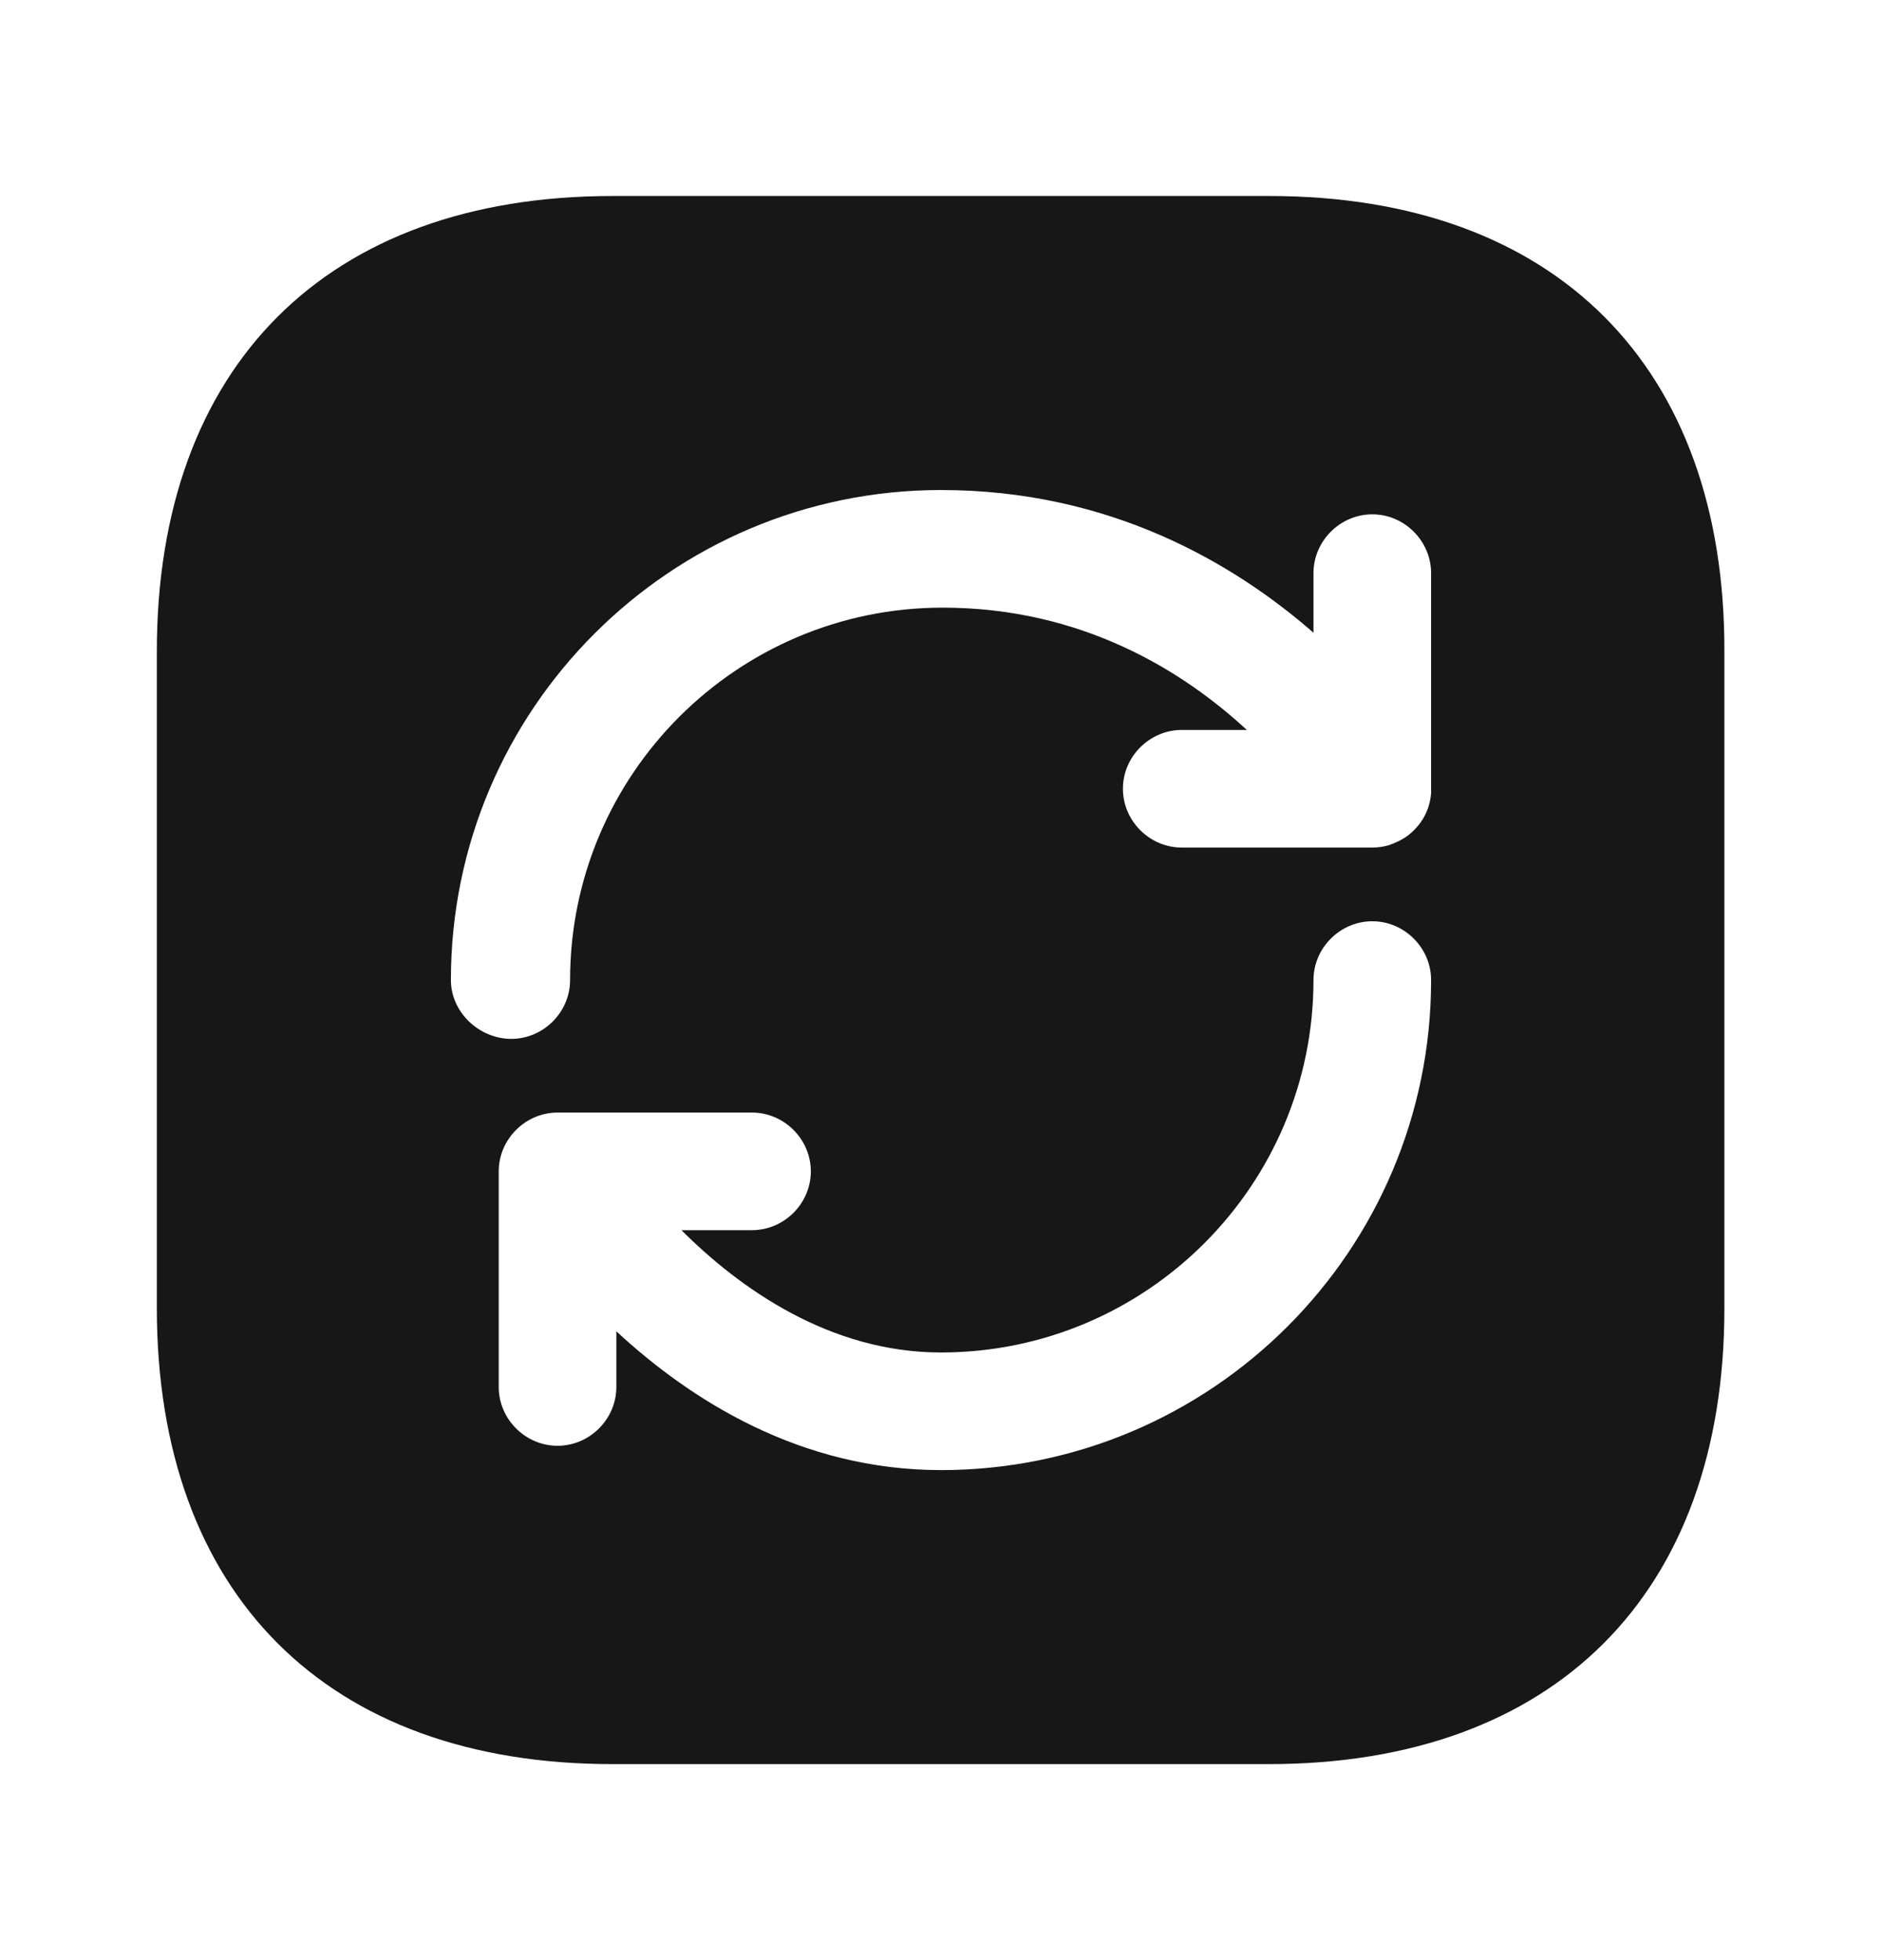 <svg width="24" height="25" viewBox="0 0 24 25" fill="none" xmlns="http://www.w3.org/2000/svg">
<path d="M16.19 2.5H7.81C4.17 2.5 2 4.67 2 8.31V16.68C2 20.33 4.17 22.5 7.81 22.5H16.18C19.82 22.5 21.99 20.33 21.99 16.69V8.31C22 4.67 19.83 2.5 16.19 2.5ZM12 18.75C10.21 18.75 8.81 17.86 7.86 16.98V17.69C7.86 18.1 7.52 18.44 7.11 18.44C6.7 18.44 6.36 18.1 6.36 17.69V14.94C6.36 14.53 6.7 14.19 7.11 14.19H9.59C10 14.19 10.34 14.53 10.34 14.94C10.34 15.35 10 15.69 9.59 15.69H8.69C9.43 16.43 10.58 17.25 12 17.25C14.62 17.25 16.75 15.12 16.75 12.5C16.75 12.09 17.09 11.75 17.5 11.75C17.91 11.75 18.25 12.09 18.25 12.5C18.25 15.95 15.45 18.75 12 18.75ZM18.25 10.04C18.25 10.07 18.25 10.1 18.25 10.12C18.24 10.23 18.21 10.33 18.16 10.42C18.11 10.51 18.04 10.59 17.95 10.66C17.88 10.71 17.8 10.75 17.71 10.78C17.64 10.8 17.57 10.81 17.5 10.81H15.07C14.66 10.81 14.32 10.47 14.32 10.06C14.32 9.65 14.66 9.31 15.07 9.31H15.9C15.1 8.57 13.81 7.75 12.02 7.75C9.4 7.75 7.27 9.88 7.27 12.5C7.27 12.91 6.93 13.25 6.52 13.25C6.11 13.25 5.75 12.91 5.75 12.5C5.75 9.05 8.55 6.25 12 6.25C14.15 6.25 15.73 7.18 16.75 8.07V7.31C16.75 6.9 17.09 6.56 17.5 6.56C17.91 6.56 18.25 6.9 18.25 7.31V10.04Z" fill="#171717"/>
</svg>
